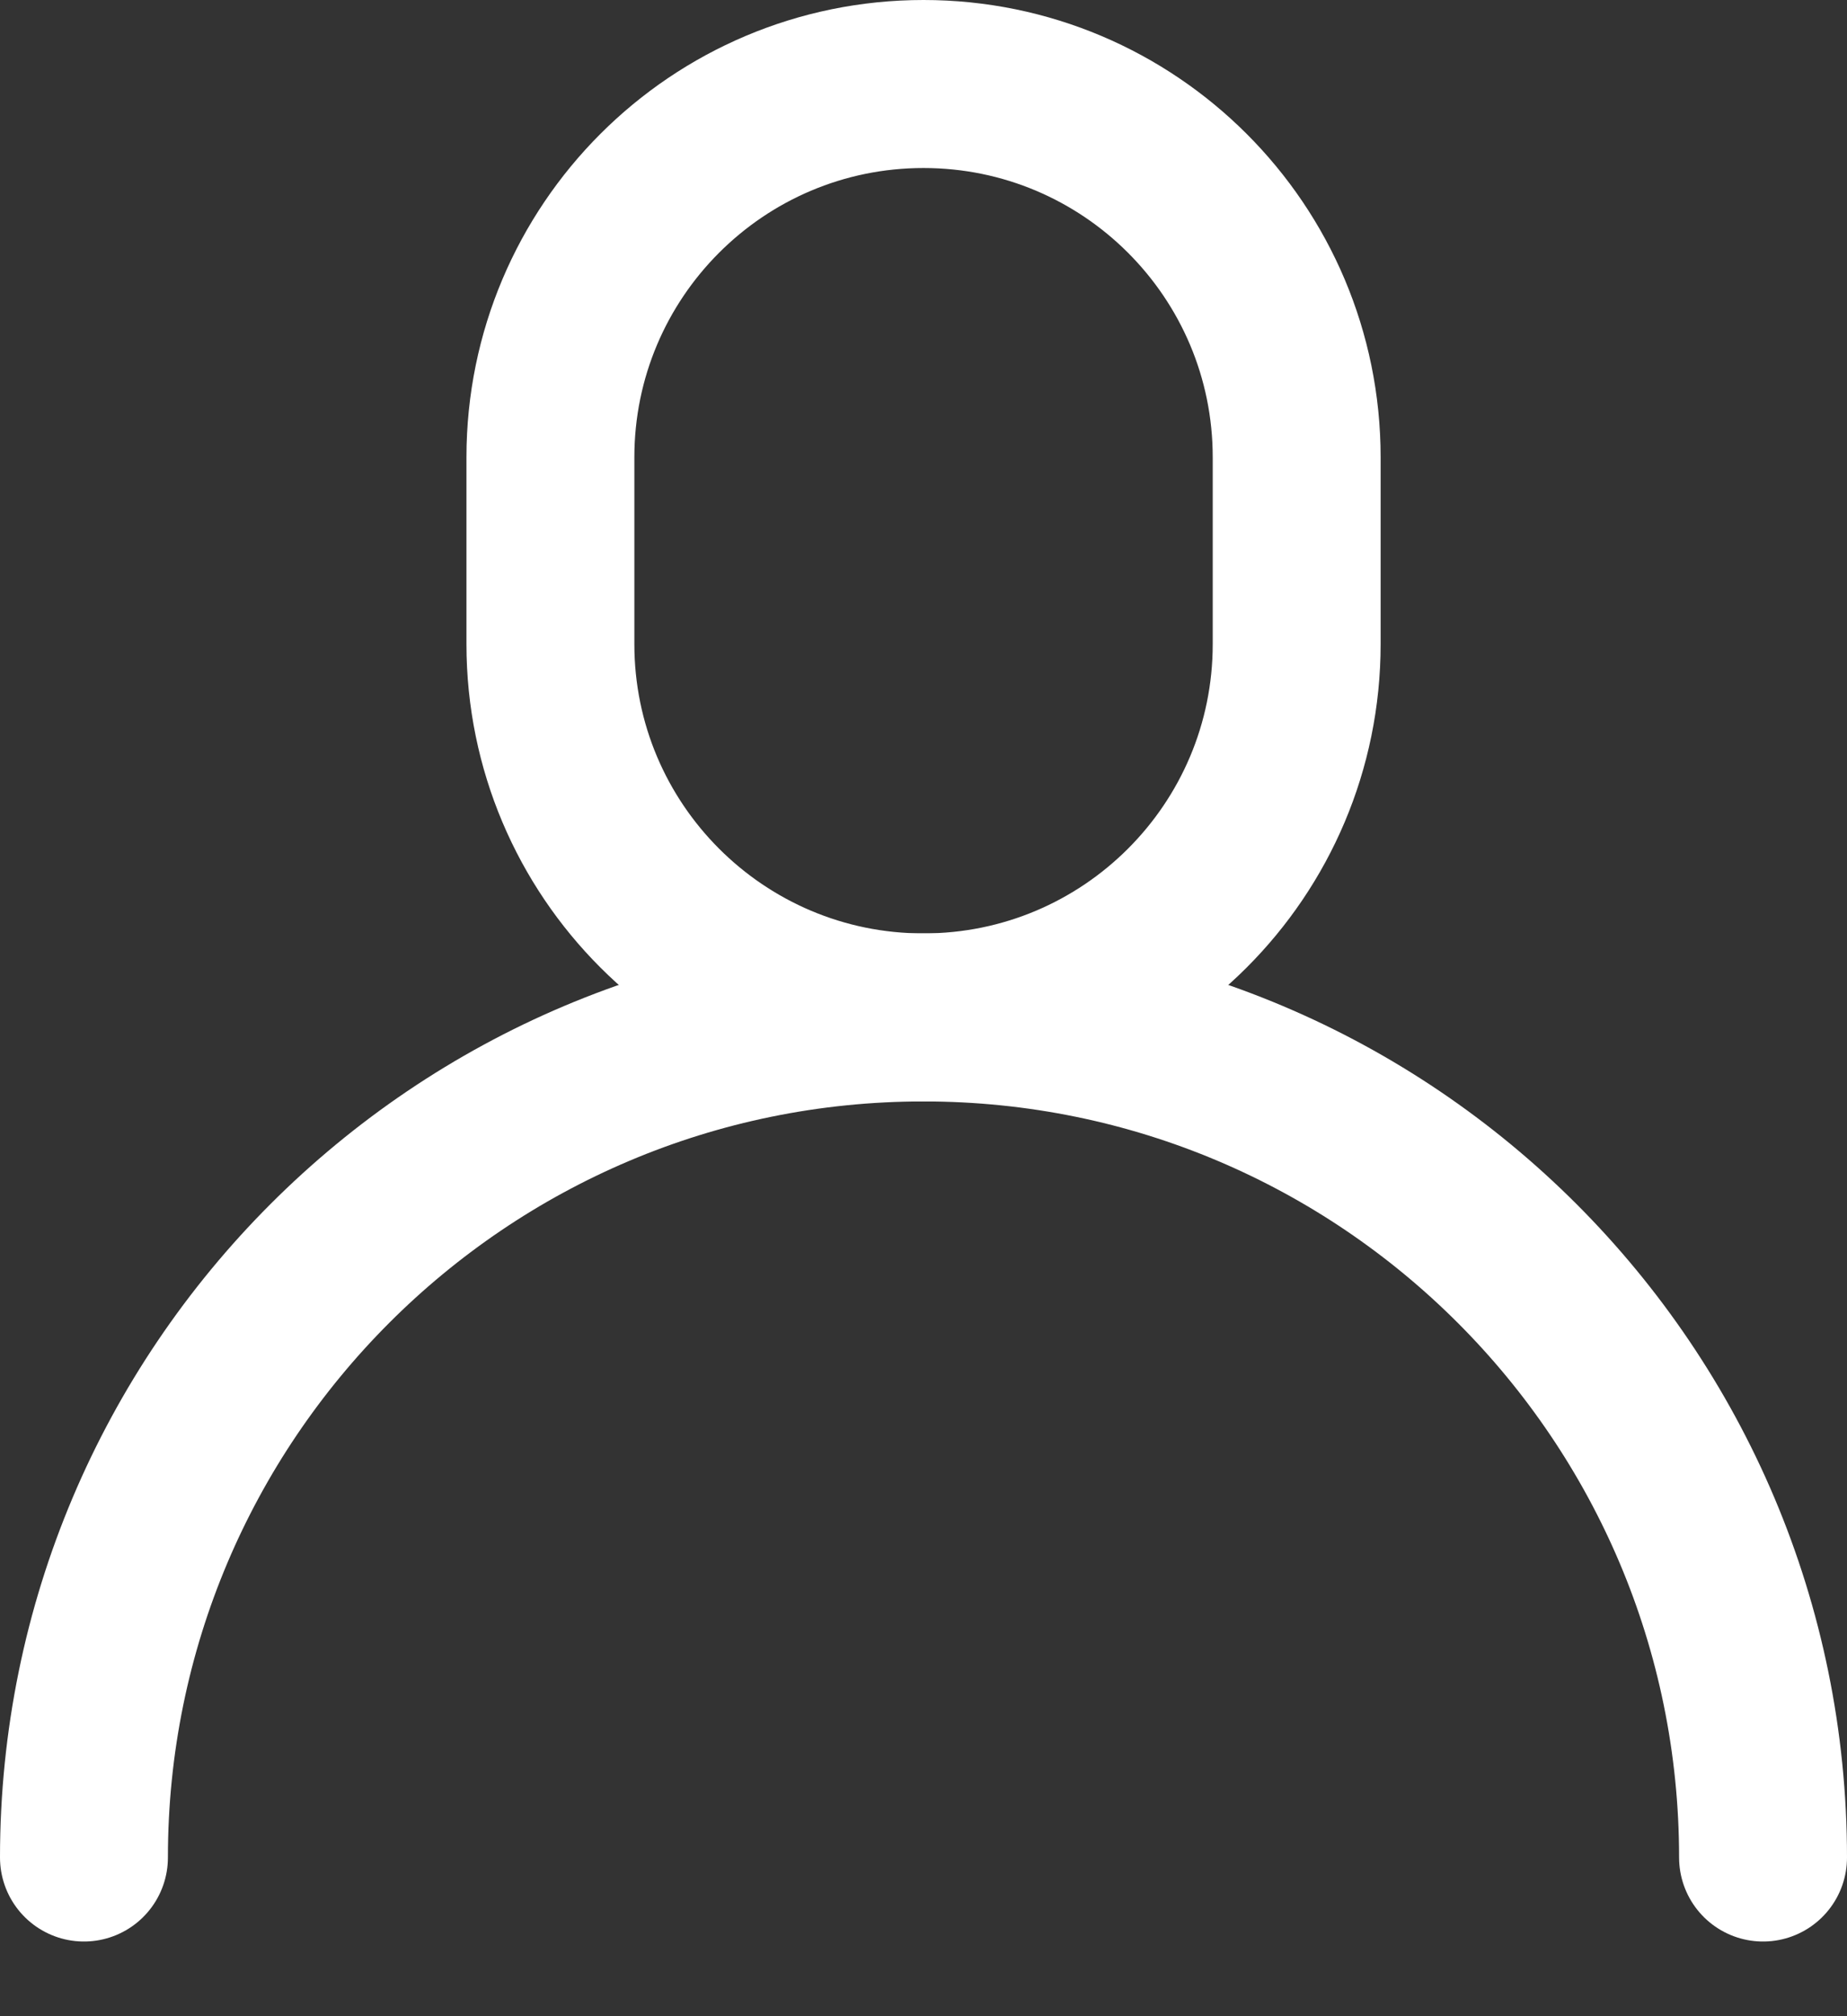 <svg width="22" height="24" viewBox="0 0 22 24" fill="none" xmlns="http://www.w3.org/2000/svg">
<rect x="0" y="0" width="22" height="24" fill="#333333" stroke="none"/>
<path d="M21 22.111C21 16.588 16.523 12.111 11 12.111C5.477 12.111 1 16.588 1 22.111" stroke="white" stroke-width="2" stroke-linecap="round" stroke-linejoin="round"/>
<path d="M6.556 5.444C6.556 2.99 8.546 1 11 1V1C13.455 1 15.445 2.99 15.445 5.444V7.667C15.445 10.121 13.455 12.111 11 12.111V12.111C8.546 12.111 6.556 10.121 6.556 7.667V5.444Z" stroke="white" stroke-width="2" stroke-linecap="round" stroke-linejoin="round"/>
</svg>
